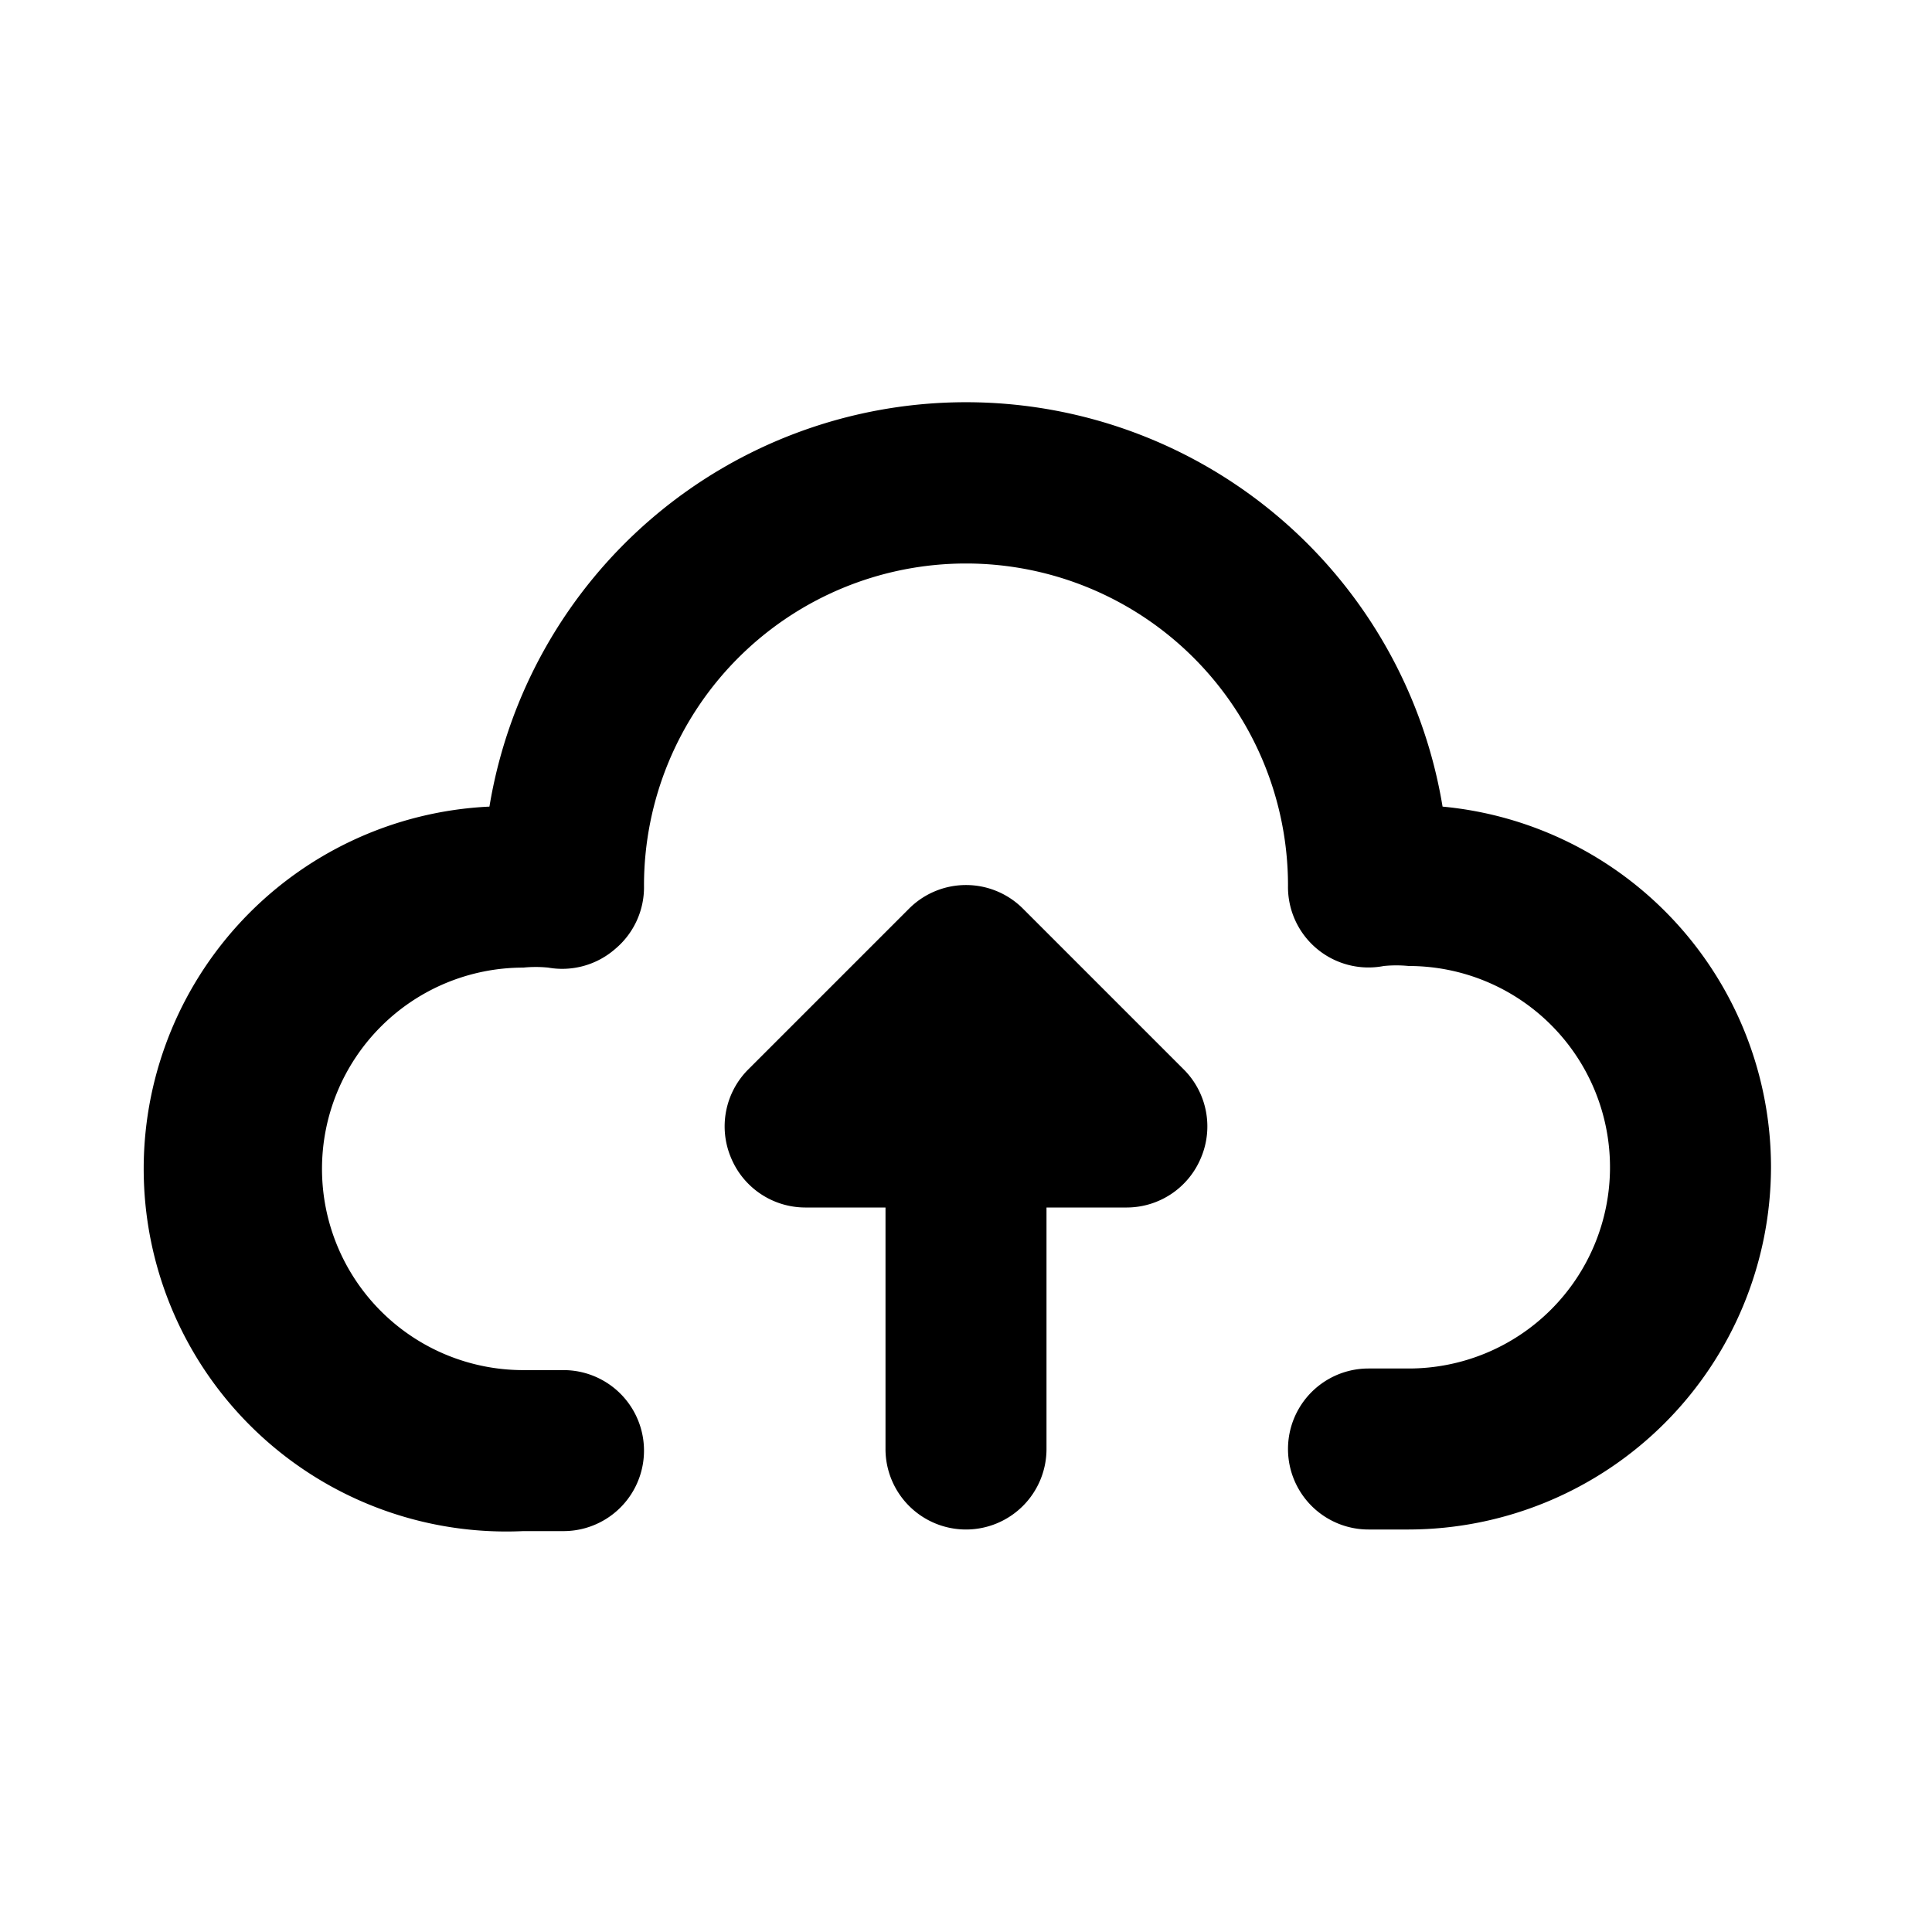 <svg id="Layer_1" data-name="Layer 1" xmlns="http://www.w3.org/2000/svg" viewBox="0 0 24 24"><title>Cloud Upload</title><path d="M22,14.5A4.51,4.51,0,0,1,17.5,19H17a1,1,0,0,1,0-2h.5a2.5,2.5,0,0,0,0-5,1.56,1.56,0,0,0-.31,0A1,1,0,0,1,16,11a4,4,0,1,0-8,0,1,1,0,0,1-.36.79,1,1,0,0,1-.83.23,1.56,1.56,0,0,0-.31,0,2.5,2.5,0,0,0,0,5H7a1,1,0,0,1,0,2H6.5a4.5,4.5,0,0,1-.42-9,6,6,0,0,1,11.84,0A4.5,4.5,0,0,1,22,14.5ZM12,19a1,1,0,0,0,1-1V15h1a1,1,0,0,0,.92-.62,1,1,0,0,0-.21-1.09l-2-2a1,1,0,0,0-1.42,0l-2,2a1,1,0,0,0-.21,1.09A1,1,0,0,0,10,15h1v3A1,1,0,0,0,12,19Z"/></svg>